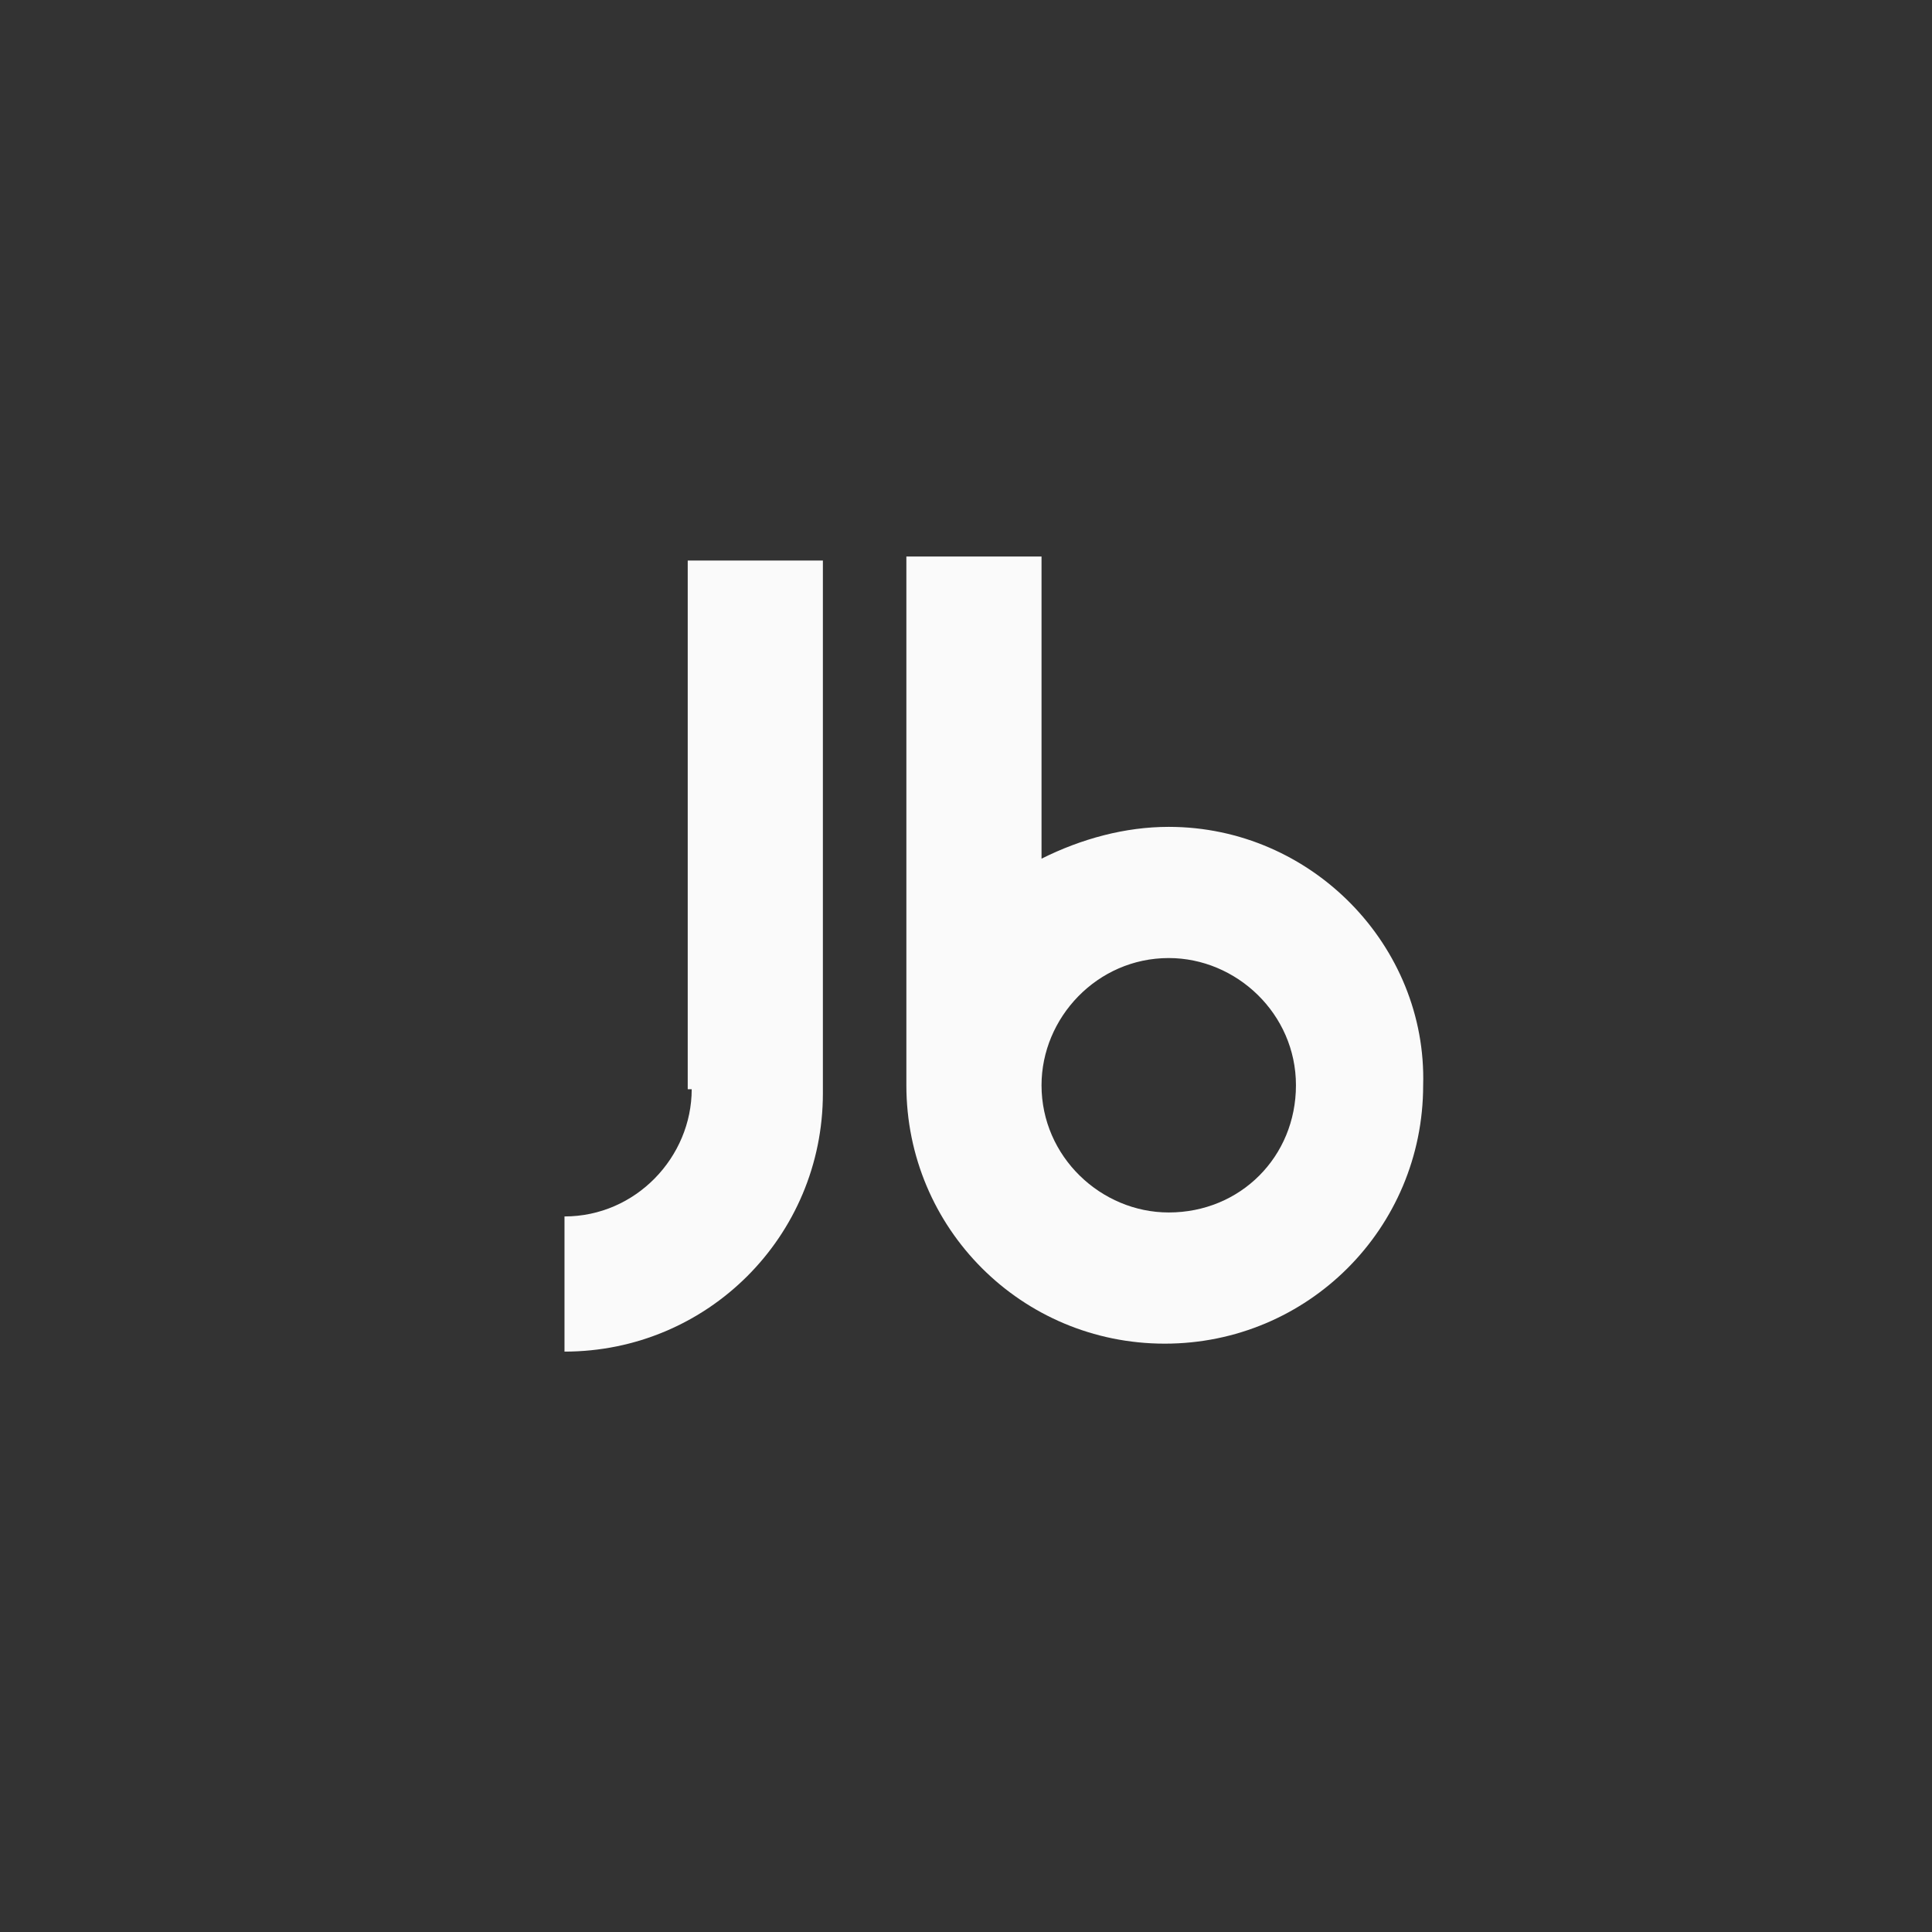 <?xml version="1.0" encoding="utf-8"?>
<!-- Generator: Adobe Illustrator 19.1.0, SVG Export Plug-In . SVG Version: 6.00 Build 0)  -->
<svg version="1.1" xmlns="http://www.w3.org/2000/svg" xmlns:xlink="http://www.w3.org/1999/xlink" x="0px" y="0px"
	 viewBox="0 0 48.6 48.6" style="enable-background:new 0 0 48.6 48.6;" xml:space="preserve">
<rect x="0" y="0" width="48.6" height="48.6" fill="#333333" stroke="none"/>
<style type="text/css">
	.st0{fill:#1E1E1E;}
	.st1{opacity:0.75;fill:#1E1E1E;stroke:#FAFAFA;stroke-miterlimit:10;}
	.st2{opacity:0.5;fill:none;stroke:#FAFAFA;stroke-miterlimit:10;}
	.st3{fill:#FAFAFA;}
	.st4{display:none;fill:#1E1E1E;stroke:#FAFAFA;stroke-miterlimit:10;}
	.st5{fill:none;stroke:#FAFAFA;stroke-miterlimit:10;}
	.st6{fill:#1E1E1E;stroke:#FAFAFA;stroke-miterlimit:10;}
	.st7{fill:none;stroke:#FAFAFA;stroke-linecap:round;stroke-miterlimit:10;}
	.st8{display:none;fill:#FAFAFA;}
	.st9{display:none;}
	.st10{display:inline;fill:#FAFAFA;}
	.st11{display:inline;}
	.st12{fill:none;stroke:#FAFAFA;stroke-linejoin:round;stroke-miterlimit:10;}
</style>
<g id="Layer_1">
</g>
<g id="Layer_2">
</g>
<g id="JB_-_Outlined">
	<path class="st8" d="M24.3,45.4c-11.6,0-21.1-9.5-21.1-21.1S12.6,3.2,24.3,3.2c11.6,0,21.1,9.5,21.1,21.1S35.9,45.4,24.3,45.4z
		 M24.3,4.2c-11.1,0-20.1,9-20.1,20.1c0,11.1,9,20.1,20.1,20.1c11.1,0,20.1-9,20.1-20.1C44.4,13.2,35.4,4.2,24.3,4.2z"/>
	<g class="st9">
		<path class="st10" d="M14.1,34.4h-0.5V30h0.5c1.5,0,2.7-1.2,2.7-2.7V13.6h4.4v13.8C21.1,31.2,18,34.4,14.1,34.4z M14.6,31v2.4
			c3.1-0.3,5.5-2.8,5.5-6V14.6h-2.4v12.8C17.8,29.2,16.4,30.7,14.6,31z"/>
		<path class="st10" d="M29.3,34.4c-3.9,0-7-3.1-7-7V13.6h4.4v7.3c0.8-0.3,1.7-0.5,2.7-0.5c3.9,0,7,3.1,7,7
			C36.4,31.2,33.2,34.4,29.3,34.4z M23.3,14.6v12.8c0,3.3,2.7,6,6,6c3.3,0,6-2.7,6-6c0-3.3-2.7-6-6-6c-1,0-2,0.3-2.9,0.8l-0.7,0.4
			v-8H23.3z M29.3,31c-2,0-3.7-1.6-3.7-3.7s1.6-3.7,3.7-3.7s3.7,1.6,3.7,3.7S31.4,31,29.3,31z M29.3,24.7c-1.5,0-2.7,1.2-2.7,2.7
			s1.2,2.7,2.7,2.7c1.5,0,2.7-1.2,2.7-2.7S30.8,24.7,29.3,24.7z"/>
	</g>
	<g>
		<path class="st3" d="M17.4,27.4c0,1.7-1.4,3.2-3.2,3.2v3.4c3.6,0,6.5-2.9,6.5-6.5V14.1h-3.4V27.4z"/>
		<path class="st3" d="M29.4,20.8c-1.1,0-2.2,0.3-3.2,0.8v-7.6h-3.4v13.3c0,3.6,2.9,6.5,6.5,6.5s6.5-2.9,6.5-6.5
			C35.9,23.8,33,20.8,29.4,20.8z M29.4,30.5c-1.7,0-3.2-1.4-3.2-3.2c0-1.7,1.4-3.2,3.2-3.2c1.7,0,3.2,1.4,3.2,3.2
			C32.6,29.1,31.2,30.5,29.4,30.5z"/>
	</g>
</g>
<g id="JB_-_Stroked">
</g>
<g id="Love_-_Outlined" class="st9">
	<g class="st11">
		<path class="st3" d="M43.5,23.8C43.5,23.8,43.5,23.8,43.5,23.8c0-0.1,0-0.2-0.1-0.2c0,0,0-0.1-0.1-0.1c0,0,0-0.1-0.1-0.1
			c0,0,0,0,0,0l-10.6-7.6c-0.2-0.2-0.5-0.1-0.7,0.1c-0.2,0.2-0.1,0.5,0.1,0.7l9.3,6.7H7.1l9.3-6.7c0.2-0.2,0.3-0.5,0.1-0.7
			c-0.2-0.2-0.5-0.3-0.7-0.1L5.3,23.5c0,0,0,0,0,0c0,0,0,0-0.1,0.1c0,0,0,0-0.1,0.1c0,0,0,0.1,0,0.1c0,0,0,0.1,0,0.1c0,0,0,0,0,0
			v18.3c0,0.3,0.2,0.5,0.5,0.5H43c0.3,0,0.5-0.2,0.5-0.5L43.5,23.8C43.5,23.9,43.5,23.8,43.5,23.8z M25.4,33l17.1-8.4v16.7L25.4,33z
			 M7.7,24.4h33.2l-16.6,8.1L7.7,24.4z M6,24.7l34.8,17H6V24.7z"/>
		<path class="st3" d="M24.3,21.6l7.2-7.2c1.9-1.9,1.9-5.1,0-7.1s-5.1-1.9-7.1,0l-0.2,0.2l-0.2-0.2c-1.9-1.9-5.1-1.9-7.1,0
			c-1.9,1.9-1.9,5.1,0,7.1L24.3,21.6z M17.8,8c0.8-0.8,1.8-1.2,2.8-1.2c1,0,2,0.4,2.8,1.2l0.9,0.9L25.2,8c1.6-1.6,4.1-1.6,5.6,0
			c1.6,1.6,1.6,4.1,0,5.6l-6.5,6.5l-6.5-6.5C16.2,12.1,16.2,9.6,17.8,8z"/>
	</g>
</g>
<g id="Love_-_Stroked">
</g>
<g id="Build_-_Outlined" class="st9">
	<path class="st10" d="M14.1,36.8l-0.5-0.5l-0.2-0.6l-0.6-0.2L12.4,35l-0.6,0l-0.6-0.2l-0.6,0.3l-0.6,0l-0.4,0.5L8.9,36l-0.2,0.6
		l-0.4,0.5l0.1,0.6l-0.2,0.6l0.4,0.5l0.1,0.6l0.5,0.4l0.4,0.5l0.6,0.1l0.5,0.4l0.6-0.2l0.6,0.1l0.5-0.4l0.6-0.2l0.3-0.6l0.5-0.4
		l0-0.6l0.3-0.6l-0.2-0.6L14.1,36.8z M13.1,38.3L13,38.8L12.8,39l-0.3,0.4l-0.3,0.1l-0.4,0.3l-0.4-0.1L11,39.8l-0.3-0.2l-0.5-0.1
		L10,39.3l-0.4-0.3l0-0.3l-0.2-0.5l0.1-0.4l-0.1-0.4l0.2-0.2l0.2-0.5l0.3-0.1l0.4-0.4l0.3,0l0.5-0.2l0.4,0.1l0.4,0l0.2,0.2l0.5,0.2
		l0.1,0.3l0.3,0.4l0,0.4l0.1,0.4L13.1,38.3z"/>
	<path class="st10" d="M42.7,37.1L31.9,26.3c-0.7-0.7-1.6-1.1-2.5-1.1l-0.1-0.1l2.6-2.6c3.1,1.1,6.6,0.3,9-2c2.3-2.3,3.1-5.8,2-8.9
		l-0.3-0.8l-7,7l-2.9-1.4l-1.3-2.9l7-7l-0.7-0.3c-3.1-1.1-6.6-0.3-9,2c-2.4,2.4-3.1,5.8-2,9L22.9,21L11.4,9.5l0.4-0.4L6.8,4.7l-2,2
		l4.3,5.1l0.4-0.4L21,22.9l-9,9c-1.8-0.2-3.6,0.4-4.9,1.7c-2.3,2.3-2.3,6.1,0,8.4c1.2,1.2,2.7,1.7,4.2,1.7c1.5,0,3.1-0.6,4.2-1.7
		c1.3-1.3,1.9-3.1,1.7-4.9l7.9-7.9l0.1,0.1c0.1,1,0.5,1.8,1.1,2.5l10.8,10.8c0.8,0.8,1.8,1.1,2.8,1.1c1,0,2-0.4,2.8-1.1
		C44.2,41.1,44.2,38.6,42.7,37.1z M27.8,17.5l-0.1-0.3c-1.1-2.8-0.5-6,1.7-8.2c1.9-1.9,4.6-2.6,7.1-2l-6.3,6.3l1.8,3.9l3.9,1.8
		l6.3-6.3c0.6,2.5-0.2,5.3-2,7.1c-2.2,2.2-5.4,2.8-8.2,1.7l-0.3-0.1l-3.1,3.1c-0.5-0.4-1.1-0.6-1.7-0.6c-0.3,0-0.6,0.1-0.9,0.2
		l-2.3-2.3L27.8,17.5z M16.1,36.8l0,0.3c0.2,1.6-0.3,3.2-1.4,4.3c-1.9,1.9-5.1,1.9-7,0c-1.9-1.9-1.9-5.1,0-7
		c0.9-0.9,2.2-1.4,3.5-1.4c0.3,0,0.5,0,0.8,0.1l0.3,0l9.4-9.4l2.3,2.3c-0.3,0.9-0.2,1.8,0.4,2.6L16.1,36.8z M42,42
		c-1.1,1.1-3,1.1-4.1,0L27.1,31.2c-0.5-0.5-0.8-1.3-0.9-2l0-0.2l-0.7-0.7l0,0c-0.7-0.7-0.8-1.5-0.4-2.2l0.2-0.3l-3.2-3.2l0,0L9.5,10
		l-0.4,0.4l-3-3.6l0.7-0.7l3.6,3L10,9.5l12.5,12.5l0,0l3.2,3.2l0.3-0.2c0.7-0.4,1.5-0.2,2.2,0.4l0.2,0.2l0.6,0.6l0.2,0
		c0.8,0,1.5,0.3,2,0.9L42,37.8C43.1,39,43.1,40.8,42,42z"/>
</g>
<g id="Build_-_Stroked">
</g>
<g id="Pages_-_Outlined" class="st9">
	<g class="st11">
		<rect x="12.1" y="8.2" class="st3" width="16.1" height="1"/>
		<rect x="12.1" y="13.8" class="st3" width="24.3" height="1"/>
		<rect x="12.1" y="17.7" class="st3" width="24.3" height="1"/>
		<rect x="12.1" y="21.7" class="st3" width="24.3" height="1"/>
		<rect x="12.1" y="25.6" class="st3" width="24.3" height="1"/>
		<rect x="12.1" y="29.5" class="st3" width="24.3" height="1"/>
		<rect x="12.1" y="33.5" class="st3" width="24.3" height="1"/>
		<rect x="12.1" y="37.4" class="st3" width="24.3" height="1"/>
		<path class="st3" d="M39.9,41.1l3.9-0.9l-3.8-16.9l1.7-17.2l-1.9-0.2V4.5h-4l-0.7-2.9L23.1,4.3L10.7,3l-0.1,1.5H8.7v3L4.7,8.4
			l3.8,16.9L6.8,42.4l1.9,0.2v1.5h4l0.7,2.9l12.1-2.7l12.4,1.2l0.1-1.5h1.9V41.1z M39.9,40.1V27.2l2.7,12.3L39.9,40.1z M39.9,15V7
			L40.7,7L39.9,15z M34.4,2.8l0.4,1.7h-8.1L34.4,2.8z M11.6,4.1l3.6,0.4h-3.6L11.6,4.1z M8.7,8.5v12.9L5.9,9.1L8.7,8.5z M8.7,33.6v8
			l-0.8-0.1L8.7,33.6z M14.1,45.8l-0.4-1.7h8.1L14.1,45.8z M37,44.4l-3.6-0.4H37L37,44.4z M38.9,43.1h-0.8h-0.6h-6.6h-4.5h-3.1H13.1
			h-0.6H9.7v-0.4v-0.6V30.5v-4.5v-2.4V7.9V7.3V5.5h0.8H11h6.6h4.5h3.1h10.2h0.6h2.8v0.4v0.6v11.7v4.5V25v15.6v0.6V43.1z"/>
	</g>
</g>
<g id="Pages_-_Stroked">
</g>
</svg>
